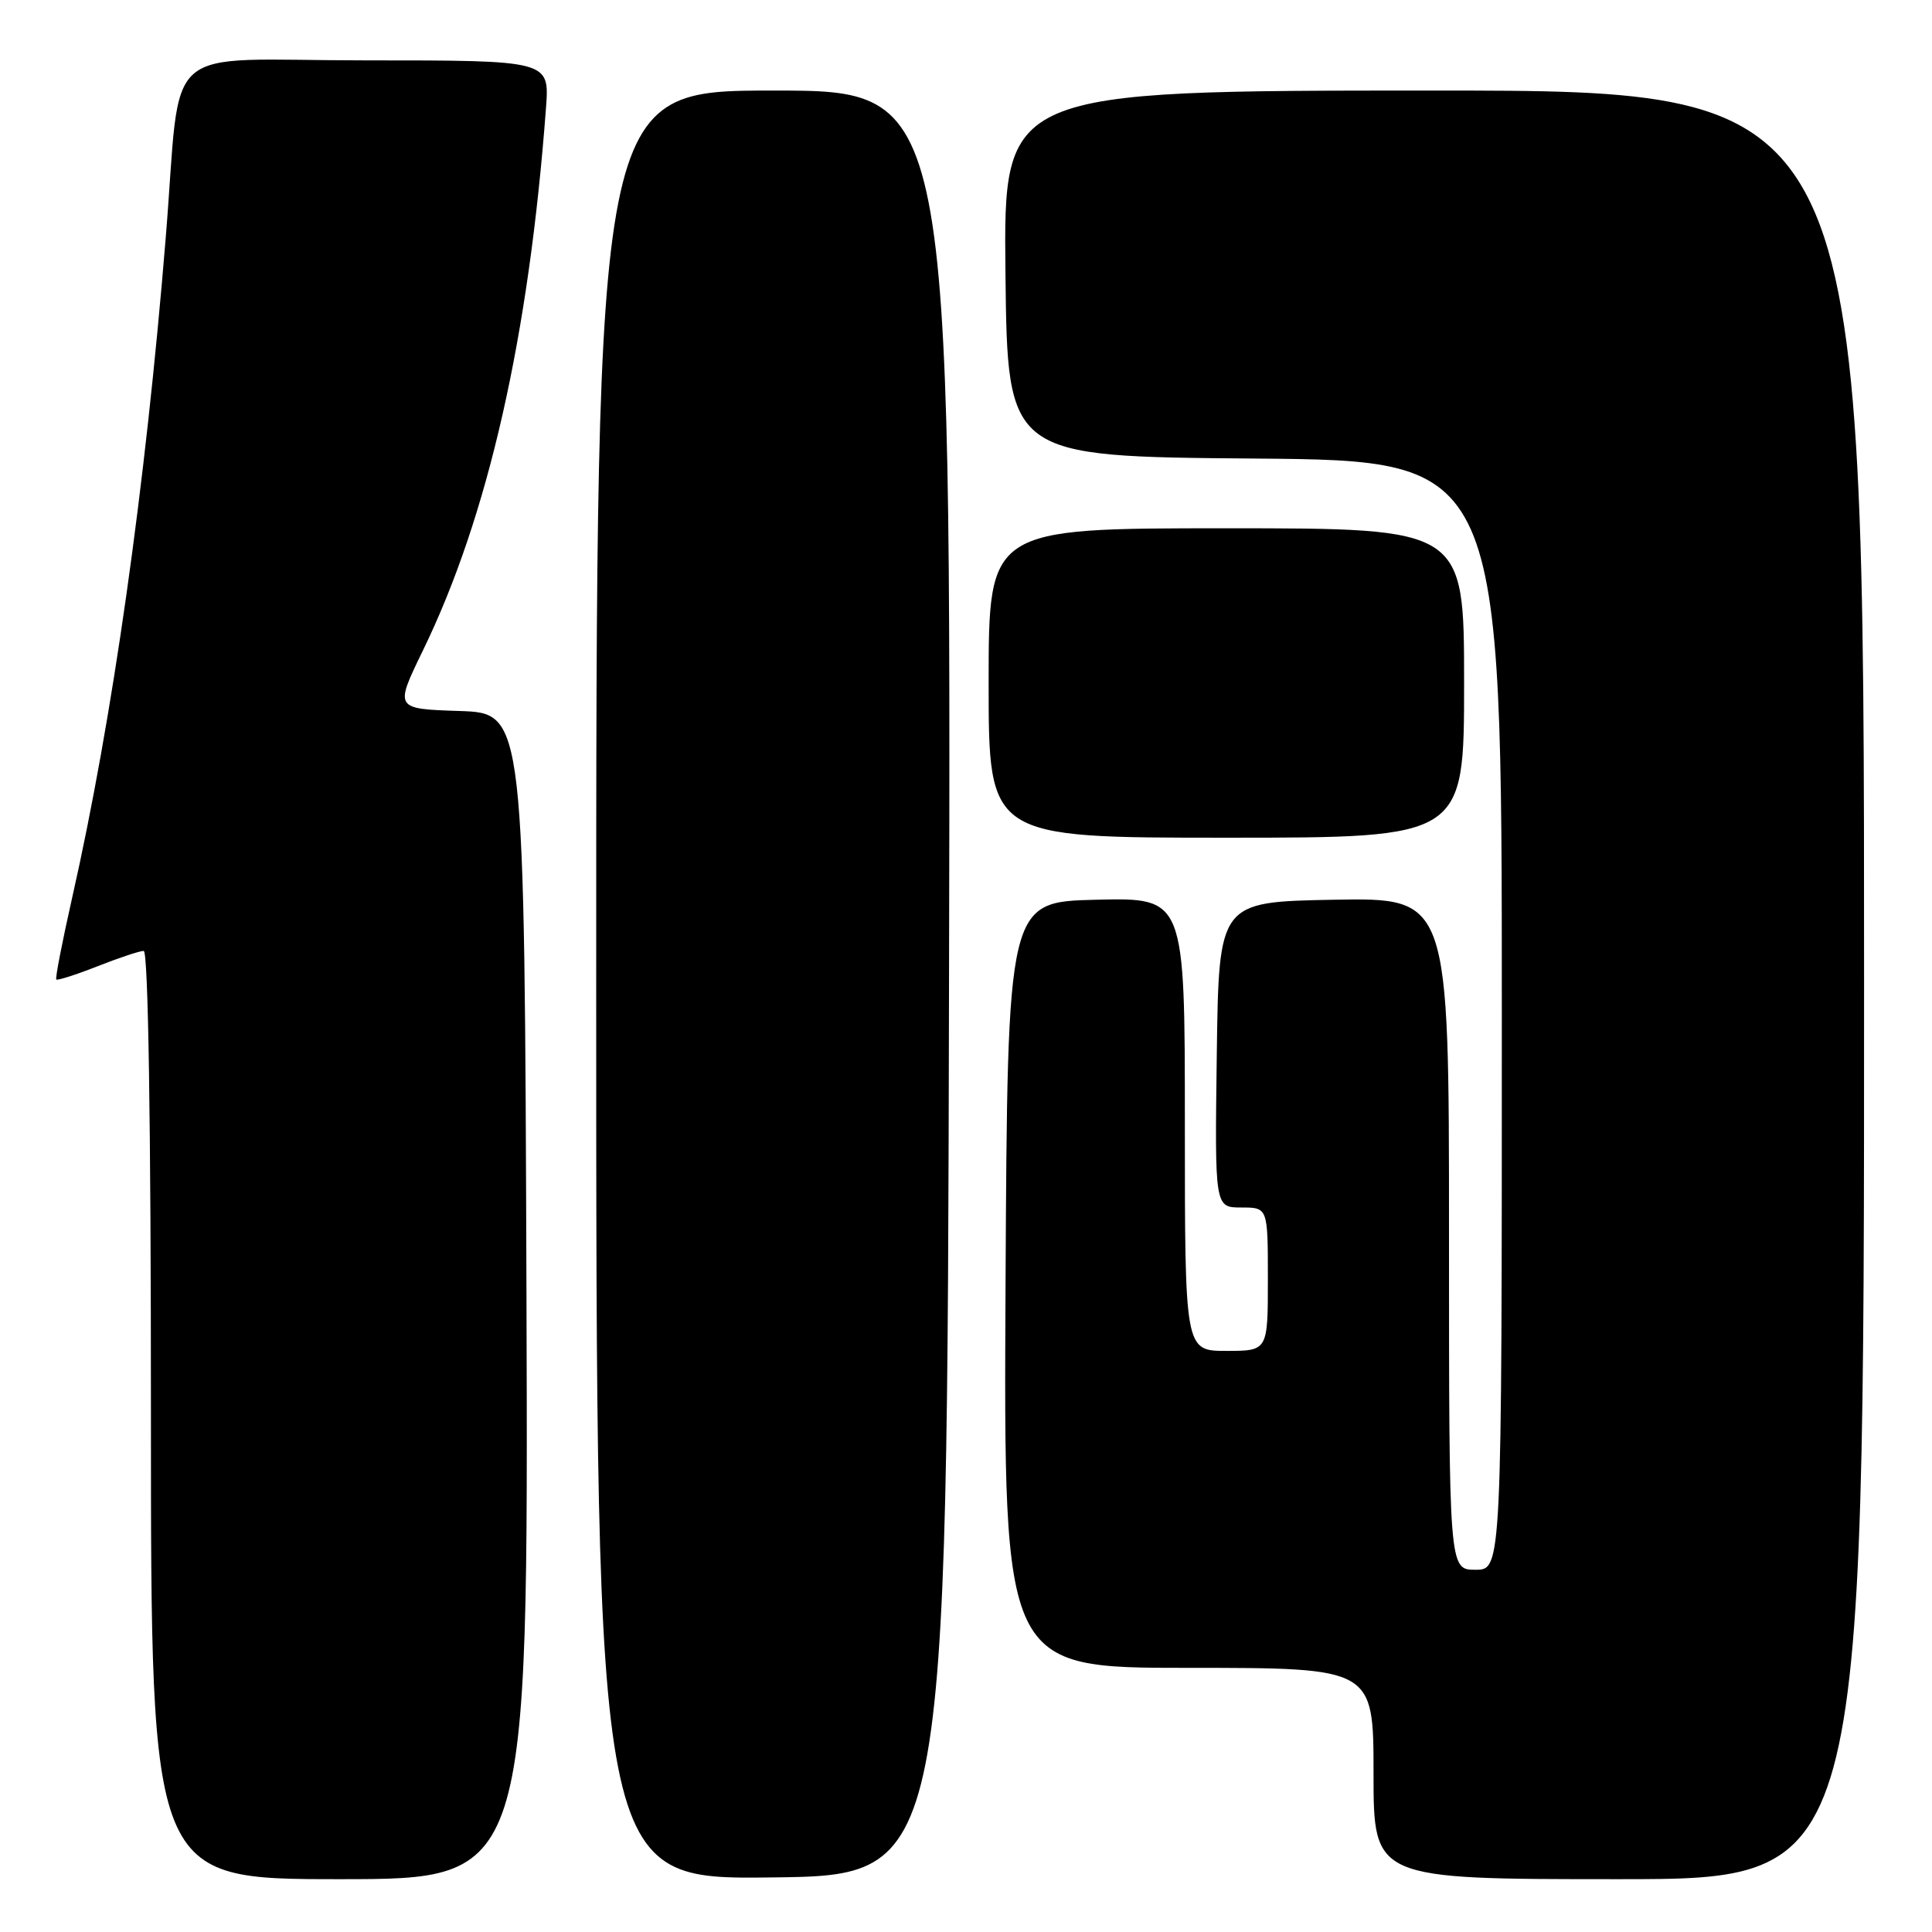 <?xml version="1.0" encoding="UTF-8" standalone="no"?>
<!DOCTYPE svg PUBLIC "-//W3C//DTD SVG 1.1//EN" "http://www.w3.org/Graphics/SVG/1.1/DTD/svg11.dtd" >
<svg xmlns="http://www.w3.org/2000/svg" xmlns:xlink="http://www.w3.org/1999/xlink" version="1.1" viewBox="0 0 256 256">
 <g >
 <path fill="currentColor"
d=" M 69.76 171.75 C 69.50 94.50 69.50 94.50 60.89 94.21 C 52.28 93.93 52.28 93.93 56.03 86.21 C 64.68 68.44 70.09 44.58 72.35 14.25 C 72.81 8.00 72.81 8.00 48.48 8.00 C 20.73 8.00 24.13 4.99 21.96 31.50 C 19.27 64.55 14.89 95.41 9.55 119.00 C 8.25 124.78 7.30 129.63 7.46 129.79 C 7.61 129.94 10.07 129.16 12.91 128.04 C 15.75 126.92 18.51 126.00 19.04 126.00 C 19.64 126.00 20.00 148.74 20.00 187.50 C 20.00 249.00 20.00 249.00 45.01 249.00 C 70.01 249.00 70.01 249.00 69.76 171.75 Z  M 125.75 130.25 C 126.01 12.00 126.01 12.00 102.50 12.00 C 79.00 12.00 79.00 12.00 79.00 130.52 C 79.00 249.04 79.00 249.04 102.25 248.77 C 125.50 248.50 125.50 248.50 125.75 130.25 Z  M 247.00 130.50 C 247.00 12.00 247.00 12.00 189.98 12.00 C 132.96 12.00 132.96 12.00 133.23 36.25 C 133.50 60.50 133.50 60.50 166.25 60.76 C 199.00 61.03 199.00 61.03 199.00 134.51 C 199.00 208.00 199.00 208.00 195.50 208.00 C 192.00 208.00 192.00 208.00 192.00 163.47 C 192.00 118.95 192.00 118.95 176.75 119.22 C 161.50 119.50 161.50 119.50 161.23 139.75 C 160.96 160.00 160.96 160.00 164.48 160.00 C 168.00 160.00 168.00 160.00 168.00 169.50 C 168.00 179.00 168.00 179.00 162.50 179.00 C 157.00 179.00 157.00 179.00 157.00 148.97 C 157.00 118.94 157.00 118.94 145.25 119.22 C 133.50 119.50 133.50 119.50 133.24 170.25 C 132.98 221.00 132.98 221.00 157.49 221.00 C 182.00 221.00 182.00 221.00 182.00 235.00 C 182.00 249.00 182.00 249.00 214.50 249.00 C 247.00 249.00 247.00 249.00 247.00 130.50 Z  M 194.00 90.50 C 194.00 70.00 194.00 70.00 162.50 70.00 C 131.00 70.00 131.00 70.00 131.00 90.50 C 131.00 111.00 131.00 111.00 162.50 111.00 C 194.00 111.00 194.00 111.00 194.00 90.50 Z "/>
</g>
</svg>